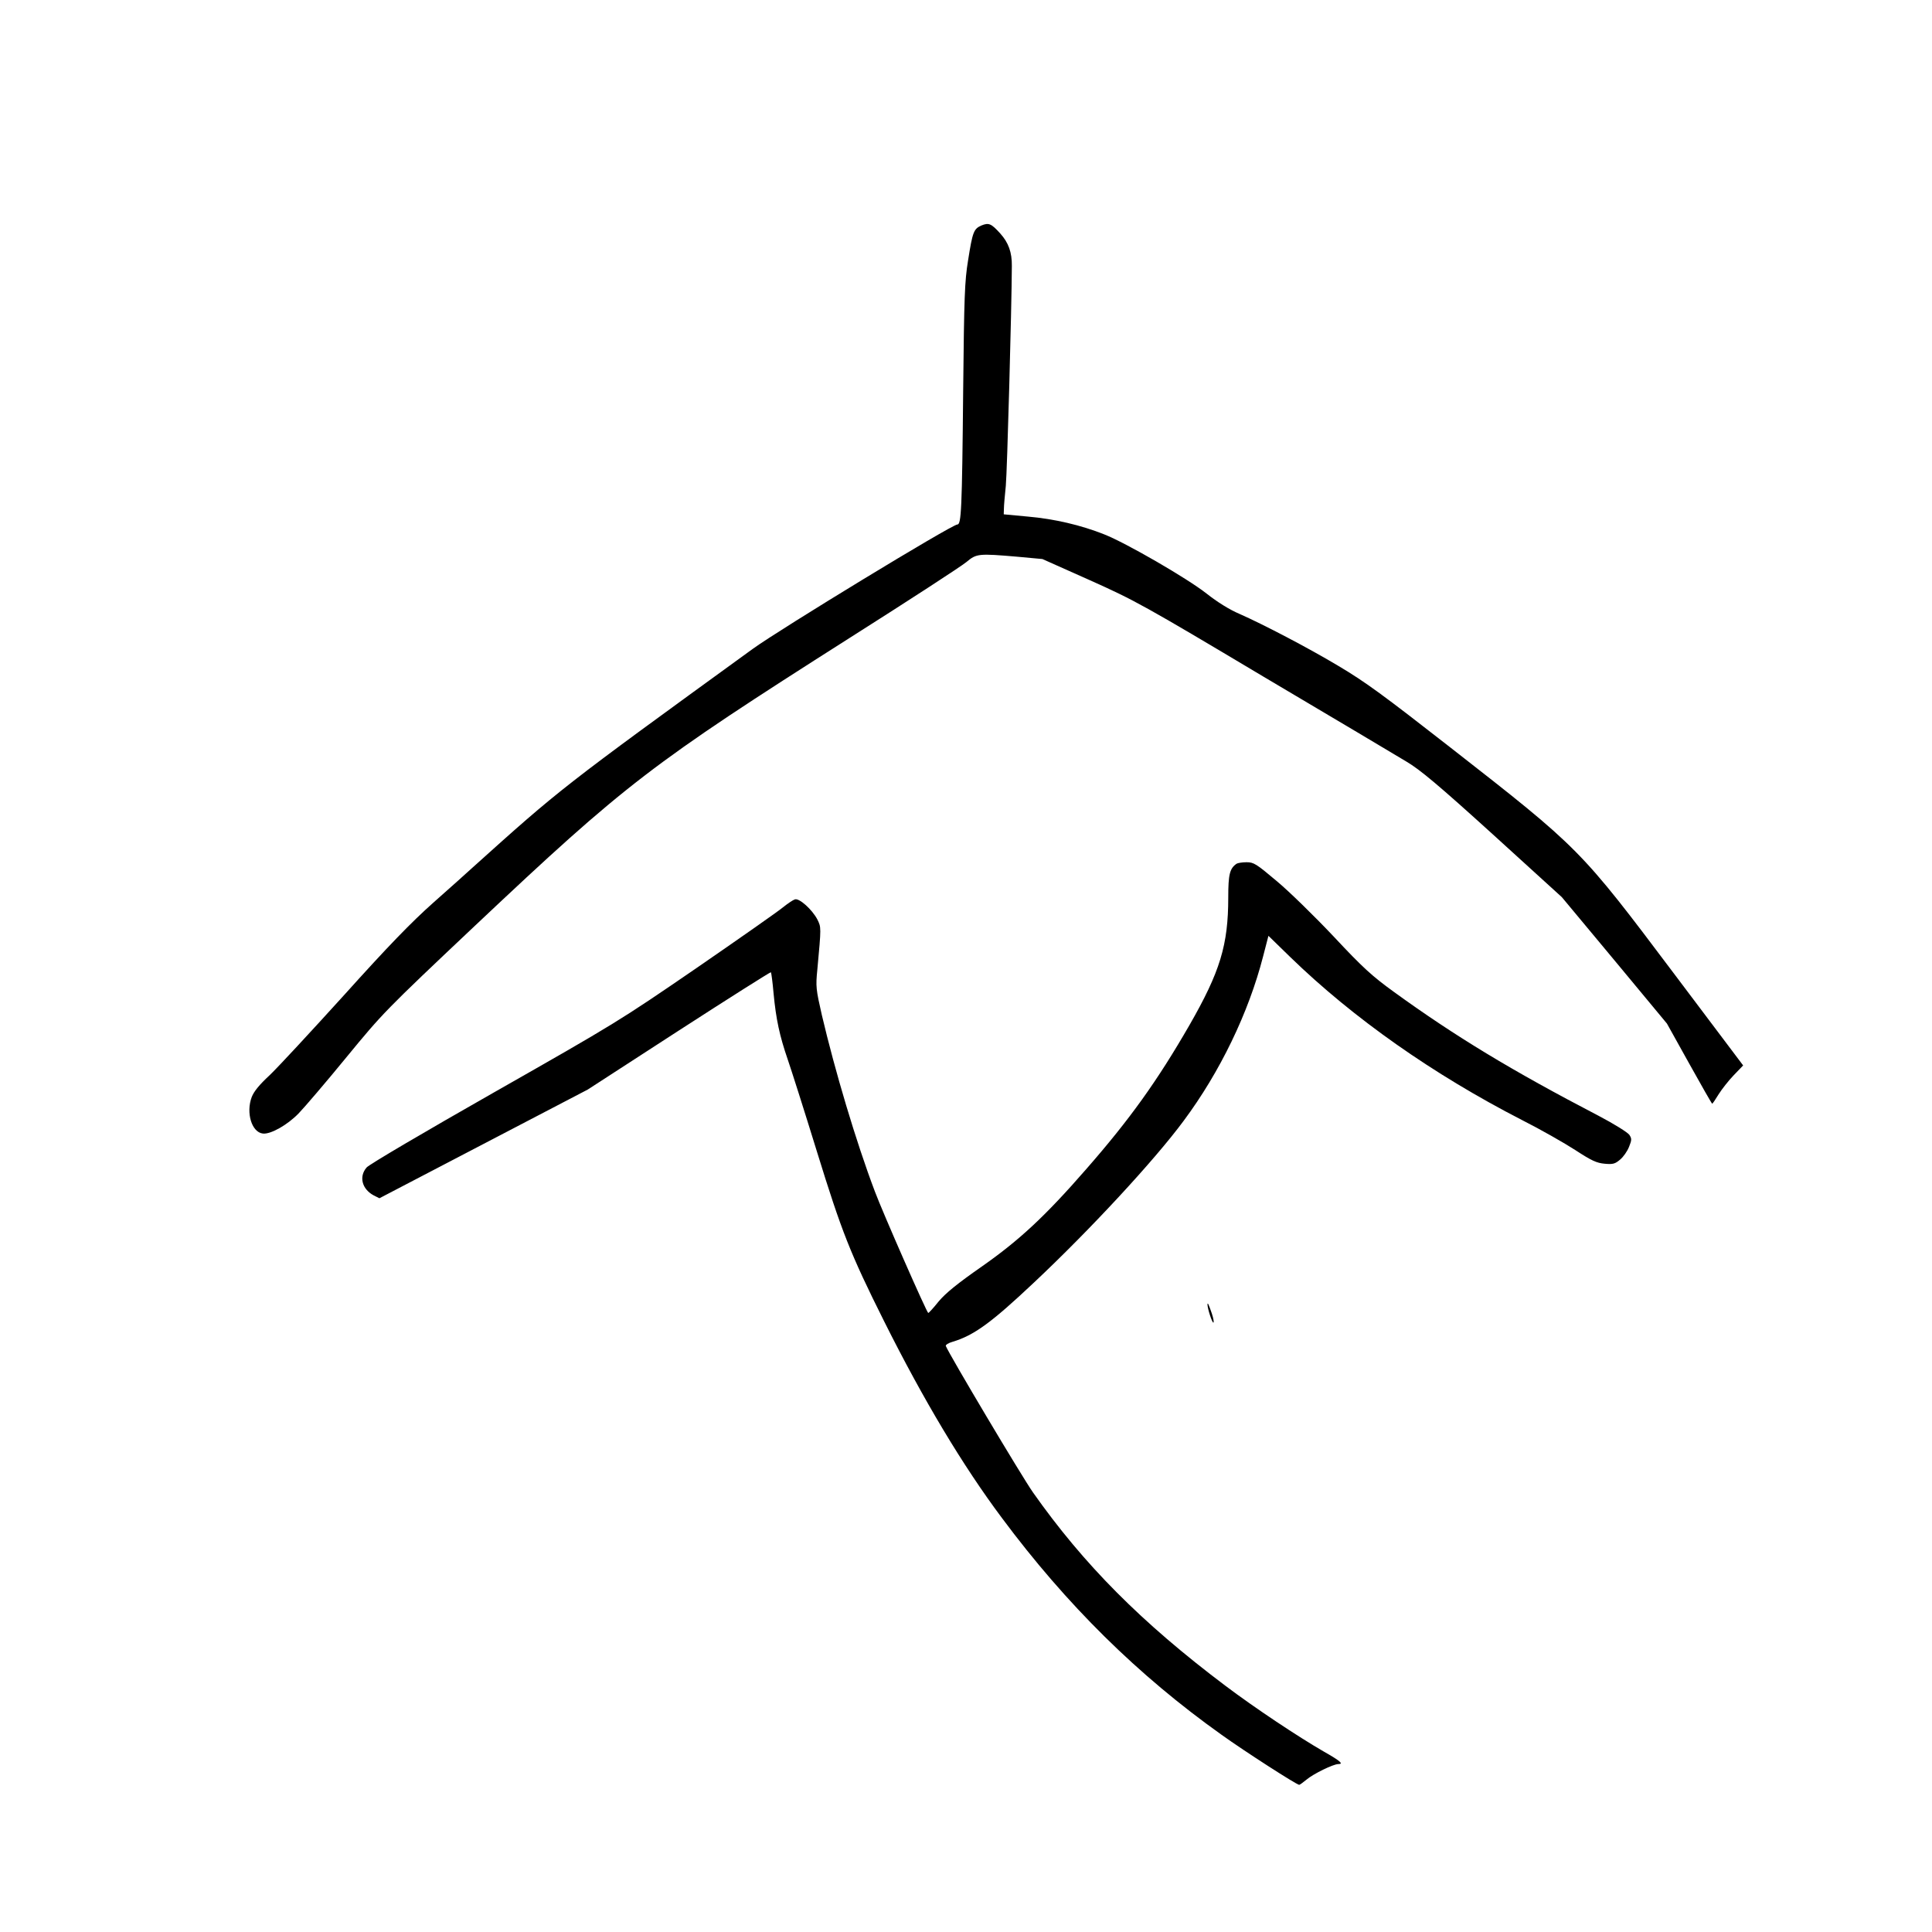 <?xml version="1.0" standalone="no"?>
<!DOCTYPE svg PUBLIC "-//W3C//DTD SVG 20010904//EN"
 "http://www.w3.org/TR/2001/REC-SVG-20010904/DTD/svg10.dtd">
<svg version="1.0" xmlns="http://www.w3.org/2000/svg"
 width="1024pt" height="1024pt" viewBox="0 0 1024 1024"
 preserveAspectRatio="xMidYMid meet">
<g transform="translate(0,1024) scale(0.1,-0.1)"
fill="#000000" stroke="none">
<path d="M5202 9045 c-41 -18 -47 -33 -71 -185 -18 -110 -21 -191 -26 -690 -6
-637 -10 -710 -31 -710 -29 0 -939 -554 -1084 -659 -1017 -738 -1019 -740
-1485 -1159 -27 -25 -121 -109 -208 -186 -118 -105 -239 -230 -474 -491 -174
-192 -351 -383 -393 -423 -55 -51 -84 -86 -96 -117 -31 -83 0 -186 59 -193 41
-5 130 45 190 107 30 31 144 164 252 296 194 236 204 247 683 699 802 756 930
854 1987 1526 314 199 591 379 617 401 54 45 63 46 273 28 l130 -12 251 -112
c239 -107 288 -134 920 -511 368 -218 710 -421 759 -451 71 -42 167 -122 457
-385 l366 -333 279 -335 278 -335 118 -212 c65 -117 120 -213 122 -213 2 0 17
22 34 50 17 27 53 73 80 101 l50 52 -366 486 c-498 662 -499 663 -1188 1201
-351 274 -447 345 -592 431 -157 94 -398 220 -523 275 -54 23 -118 63 -175
108 -103 81 -426 268 -543 314 -123 49 -265 82 -404 94 l-128 12 1 31 c0 16 5
71 10 120 7 72 31 941 32 1165 1 73 -18 124 -61 172 -48 53 -61 59 -100 43z"/>
<path d="M6554 5662 c-36 -25 -44 -56 -44 -178 0 -253 -43 -394 -206 -678
-170 -295 -316 -499 -548 -764 -216 -248 -354 -376 -551 -514 -132 -92 -193
-142 -230 -186 -27 -34 -52 -61 -55 -61 -7 -1 -242 534 -283 644 -100 264
-212 641 -281 935 -31 136 -33 151 -24 240 21 229 21 224 0 267 -28 53 -96
114 -119 106 -10 -3 -38 -22 -63 -42 -25 -21 -232 -166 -460 -323 -407 -279
-428 -292 -1070 -657 -371 -211 -665 -384 -677 -399 -42 -49 -24 -115 38 -148
l30 -15 552 288 552 288 483 313 c266 172 486 311 488 309 2 -2 9 -52 14 -111
13 -138 32 -226 75 -351 19 -55 89 -275 155 -489 131 -424 176 -539 356 -899
209 -418 417 -765 624 -1042 343 -461 721 -834 1165 -1150 124 -89 398 -265
411 -265 3 0 20 12 38 27 36 31 143 83 169 83 30 0 12 16 -76 66 -137 79 -364
230 -522 349 -445 335 -751 643 -1020 1025 -61 87 -444 731 -462 776 -2 6 14
16 35 22 114 34 206 101 432 314 295 277 639 648 794 858 192 258 344 572 421
872 l28 108 116 -113 c335 -325 758 -622 1227 -863 99 -50 227 -123 284 -160
86 -56 112 -68 155 -72 44 -4 55 -1 82 22 17 14 38 44 47 67 15 37 15 44 2 64
-9 13 -81 58 -163 101 -463 241 -761 422 -1084 656 -116 84 -165 128 -320 294
-101 107 -237 240 -302 294 -109 92 -122 100 -160 100 -23 0 -47 -4 -53 -8z"/>
<path d="M6400 3326 c0 -22 24 -96 31 -96 4 0 1 21 -8 48 -16 47 -23 62 -23
48z"/>
</g>
</svg>
